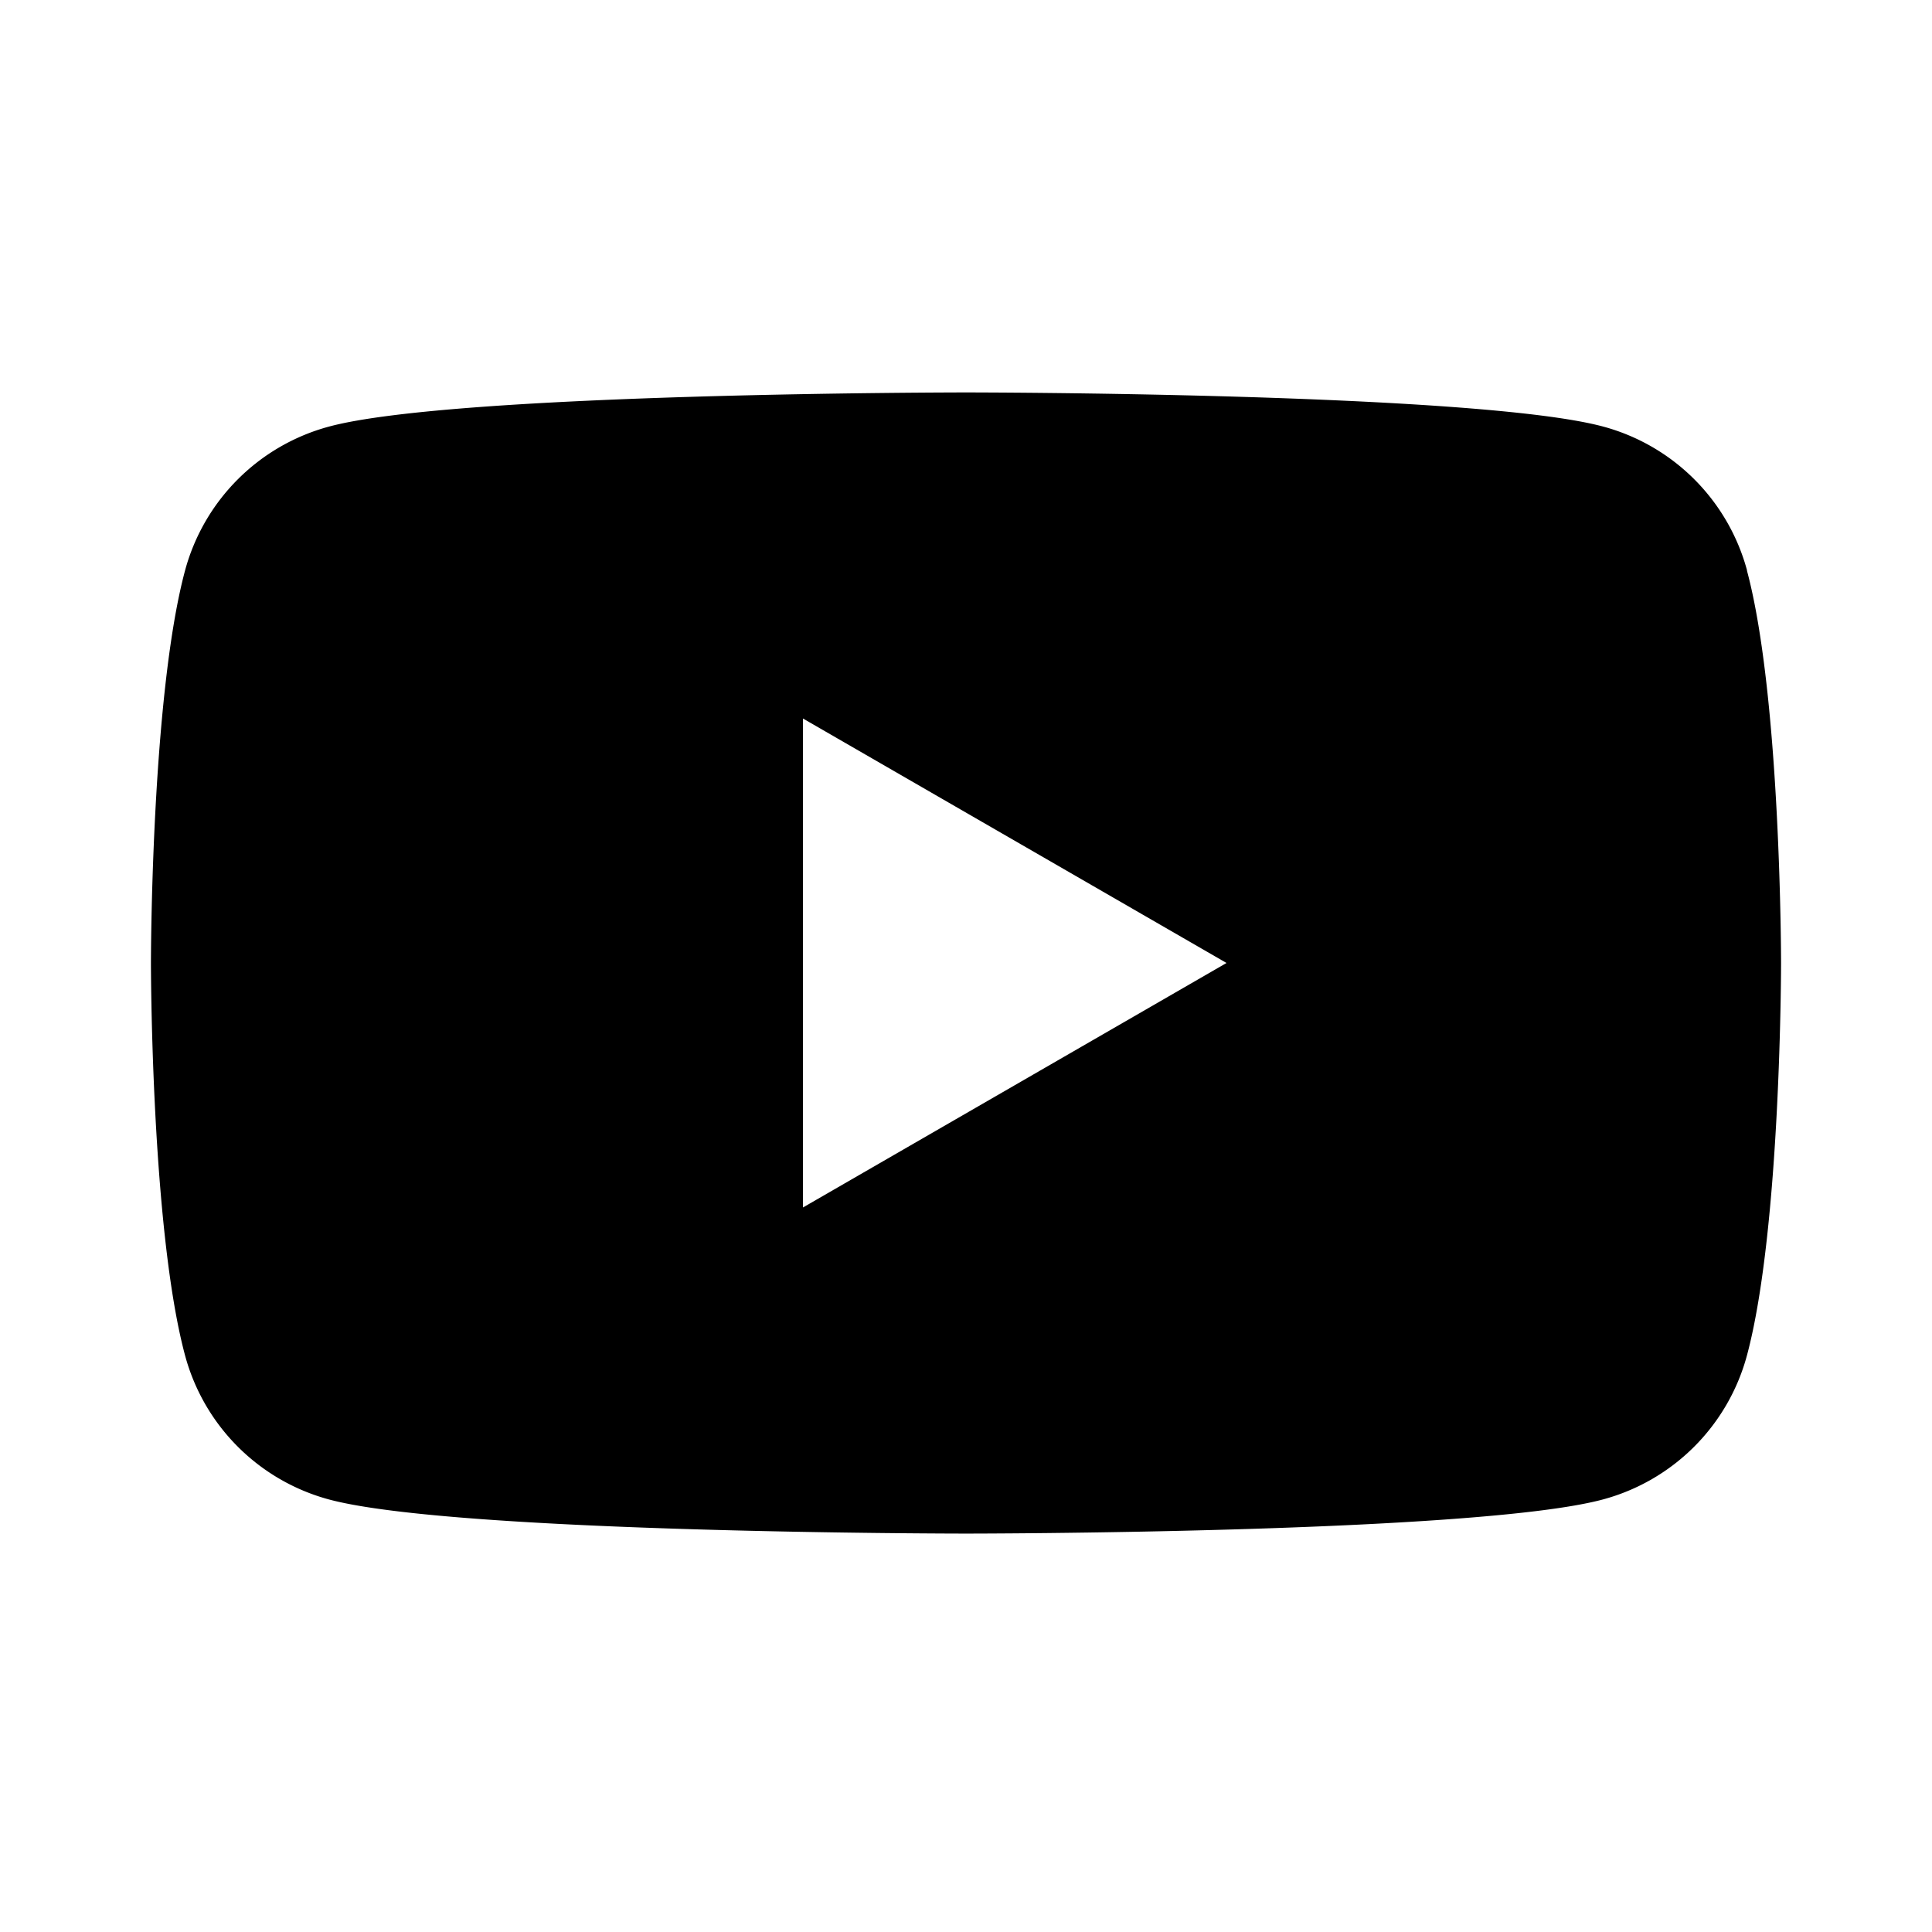 <svg viewBox="0 0 64 64" fill="none" xmlns="http://www.w3.org/2000/svg"><path d="M57.875 18.903a6.762 6.762 0 0 0-4.774-4.774C48.887 13 32 13 32 13s-16.887 0-21.097 1.13a6.762 6.762 0 0 0-4.774 4.773C5 23.113 5 31.901 5 31.901s0 8.788 1.13 12.998a6.762 6.762 0 0 0 4.773 4.774C15.113 50.802 32 50.802 32 50.802s16.887 0 21.097-1.13A6.762 6.762 0 0 0 57.87 44.9C59 40.689 59 31.9 59 31.9s0-8.788-1.13-12.998h.005ZM26.6 40V23.802L40.63 31.9 26.598 40Z" fill="currentColor"/></svg>
